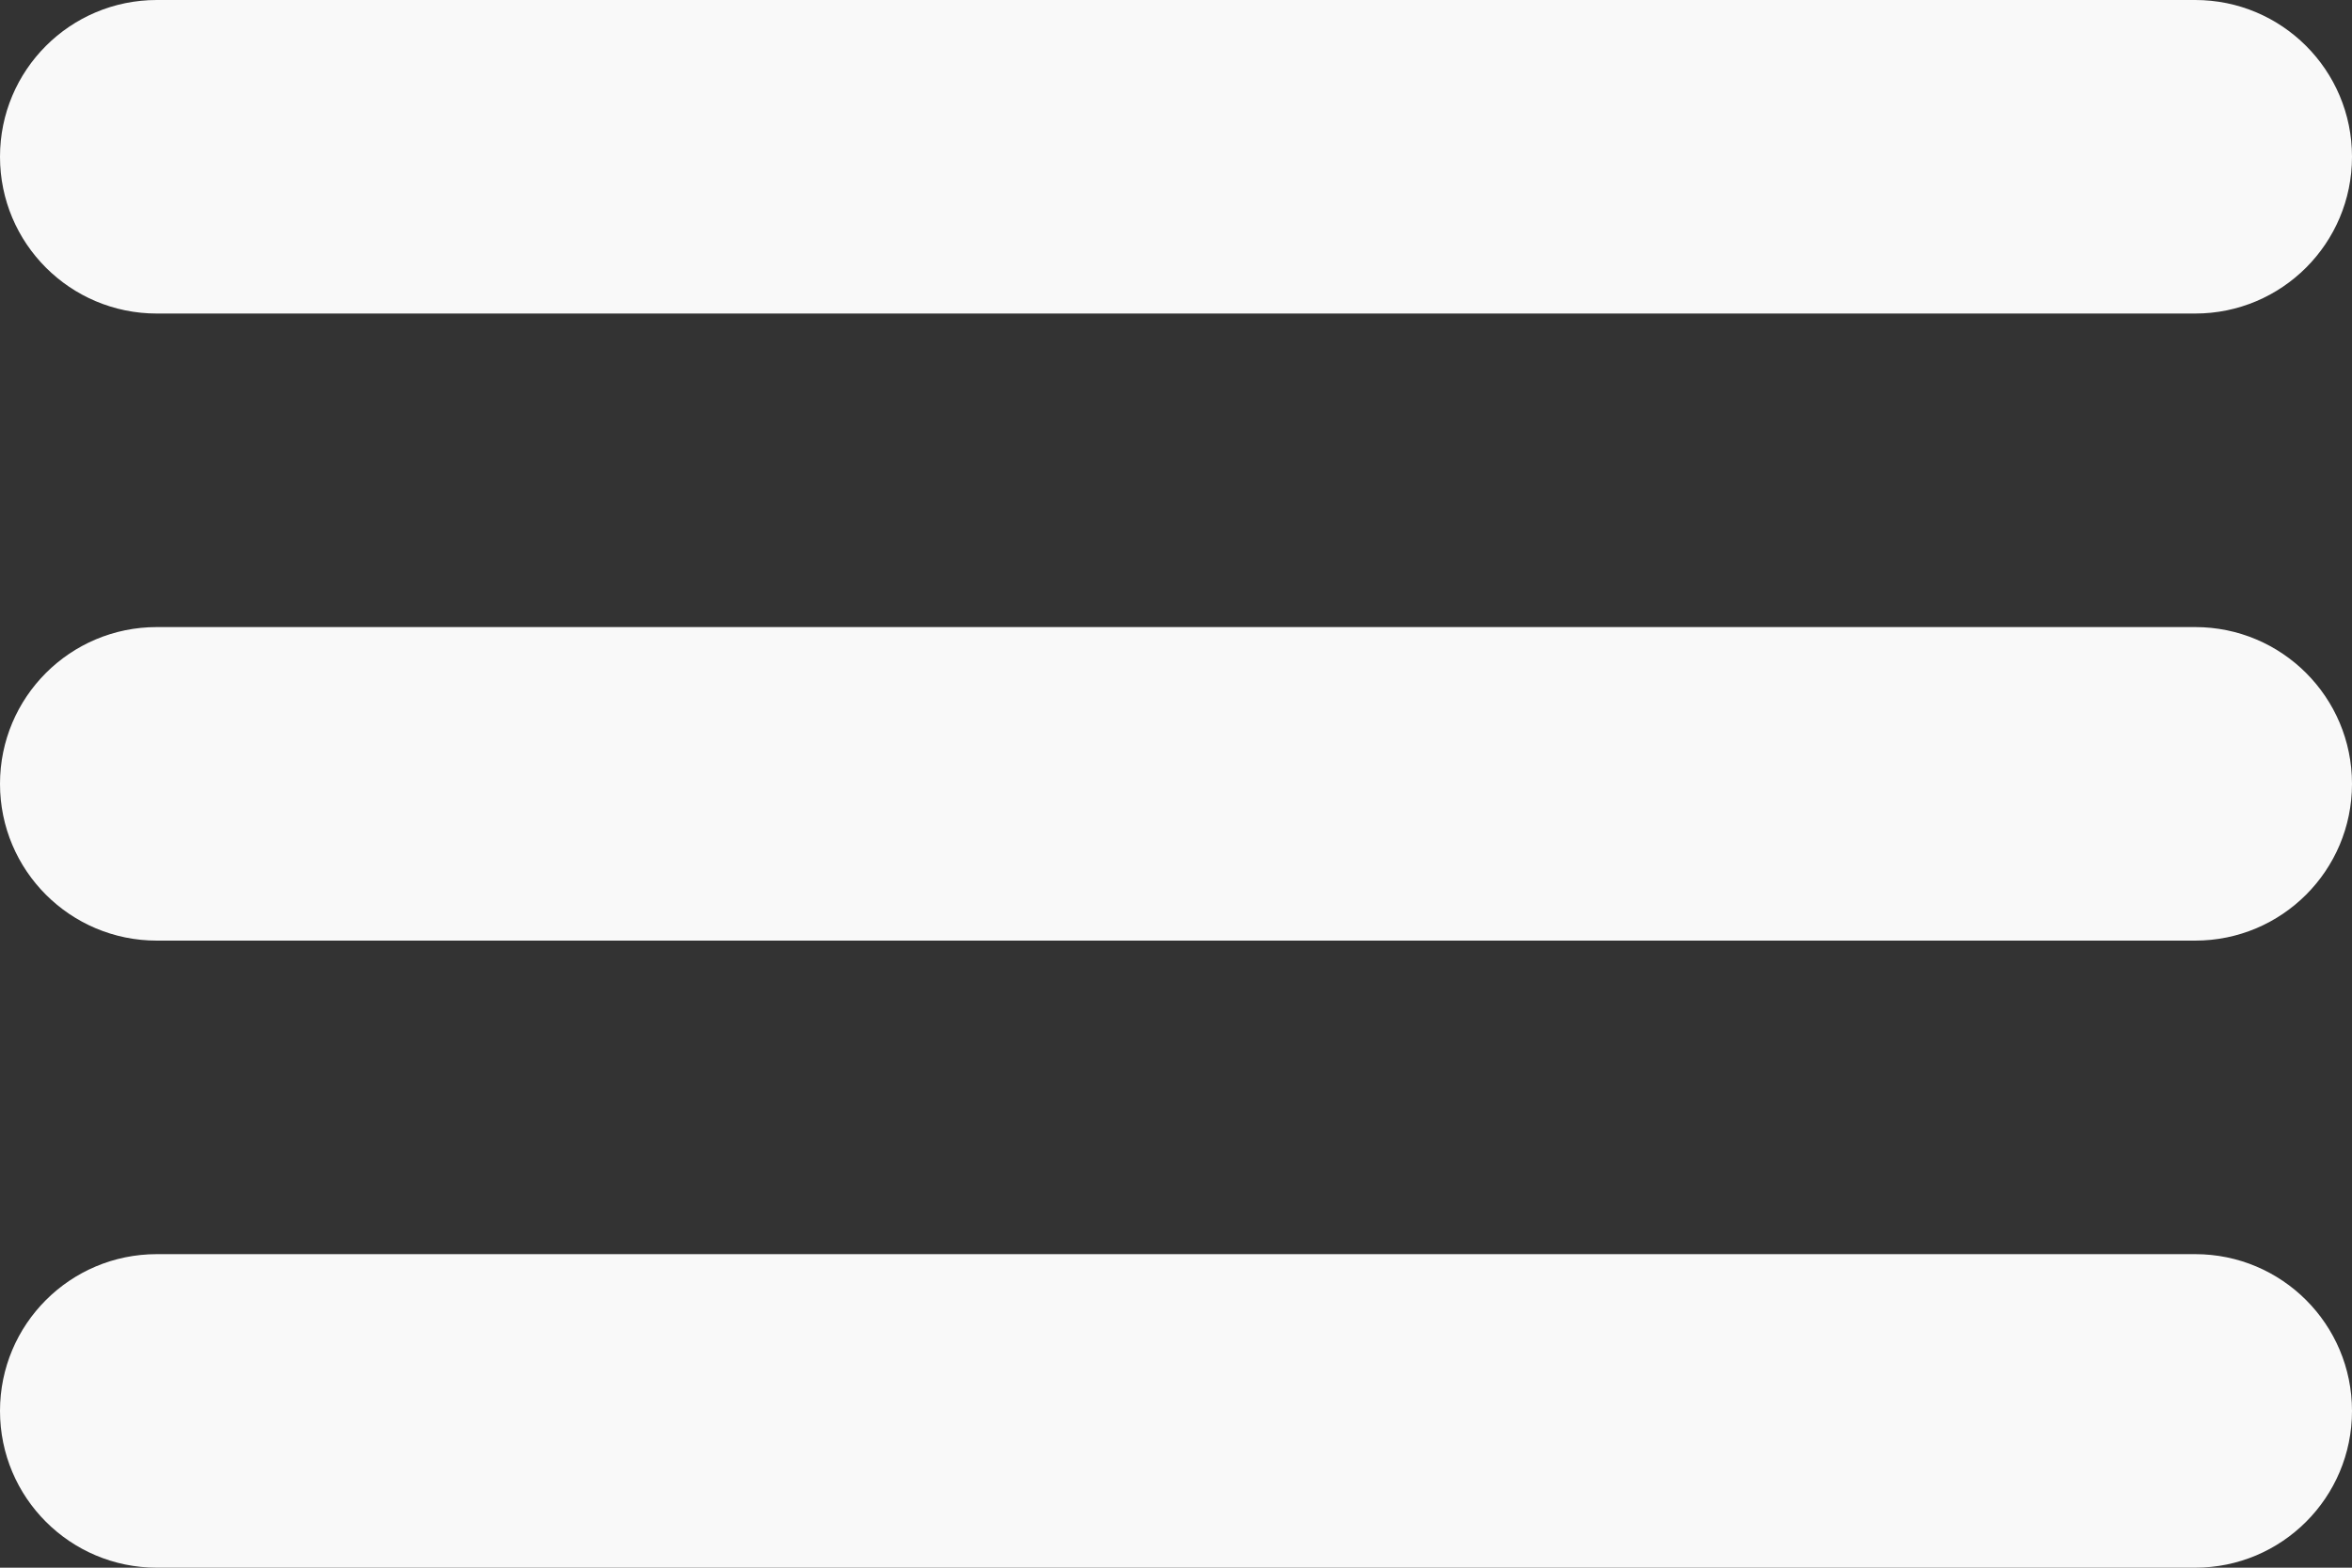<svg width="30" height="20" viewBox="0 0 30 20" fill="none" xmlns="http://www.w3.org/2000/svg">
<rect x="0" y="0" width="30" height="20" fill="#333333" stroke="none"/>
<path d="M0 2C0 0.895 0.895 0 2 0H28C29.105 0 30 0.895 30 2V2C30 3.105 29.105 4 28 4H2C0.895 4 0 3.105 0 2V2Z" fill="#F9F9F9"/>
<path d="M0 10C0 8.895 0.895 8 2 8H28C29.105 8 30 8.895 30 10V10C30 11.105 29.105 12 28 12H2C0.895 12 0 11.105 0 10V10Z" fill="#F9F9F9"/>
<path d="M0 18C0 16.895 0.895 16 2 16H28C29.105 16 30 16.895 30 18V18C30 19.105 29.105 20 28 20H2C0.895 20 0 19.105 0 18V18Z" fill="#F9F9F9"/>
</svg>
